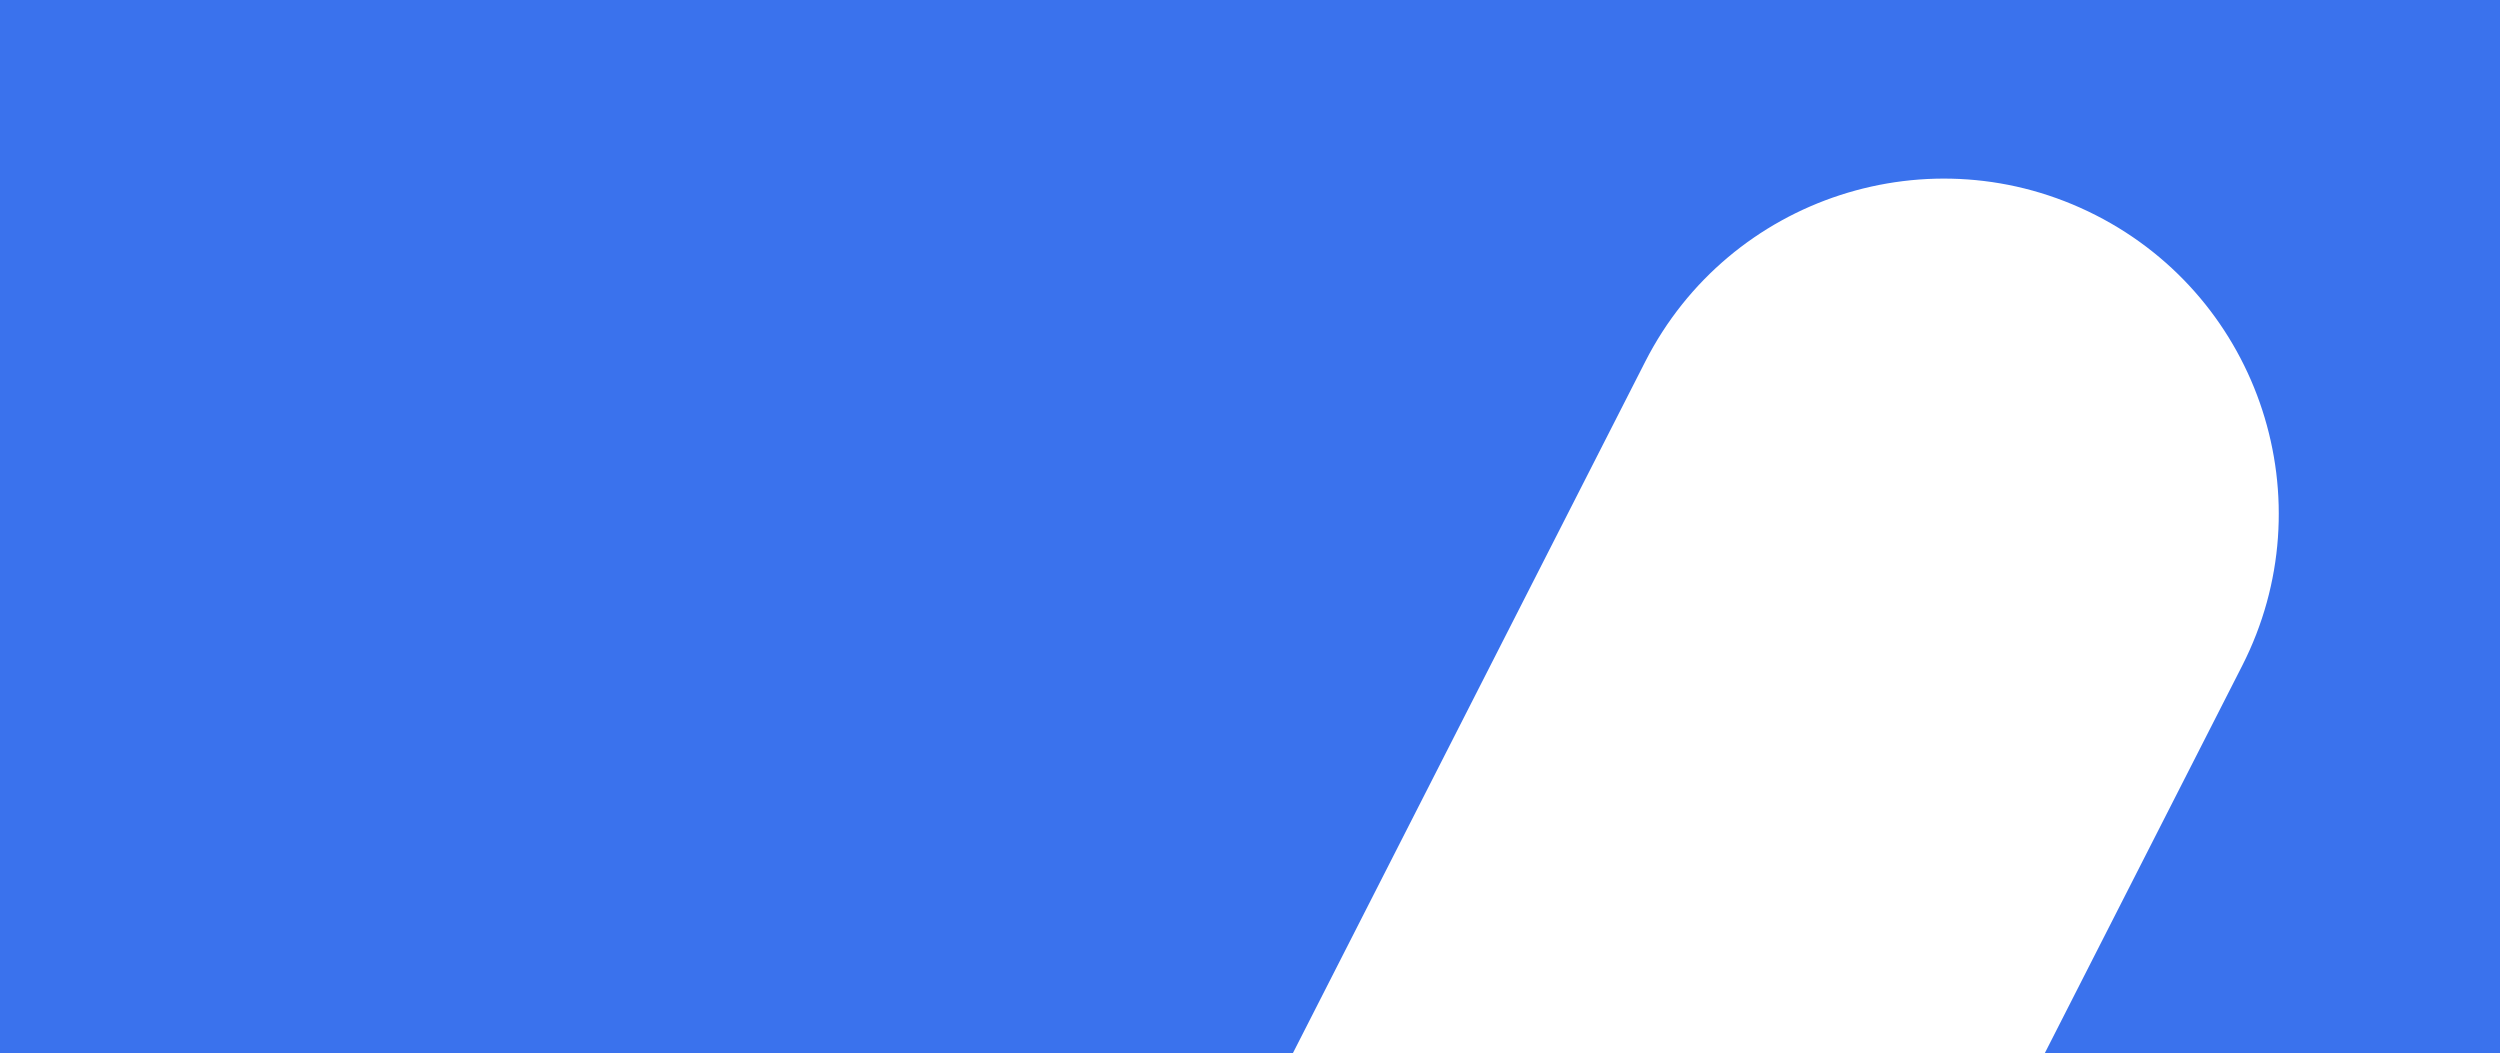 <svg width="1536" height="647" viewBox="0 0 1536 647" fill="none" xmlns="http://www.w3.org/2000/svg">
    <path opacity="0.9" fill-rule="evenodd" clip-rule="evenodd" d="M1728 0H-192V820H771.954C756.512 770.495 759.651 715.148 785.054 665.292L1010.85 222.152C1062.45 120.875 1186.38 80.606 1287.66 132.209C1388.94 183.813 1429.21 307.747 1377.6 409.024L1168.2 820H1728V0Z" fill="#2563EB"/>
</svg>
